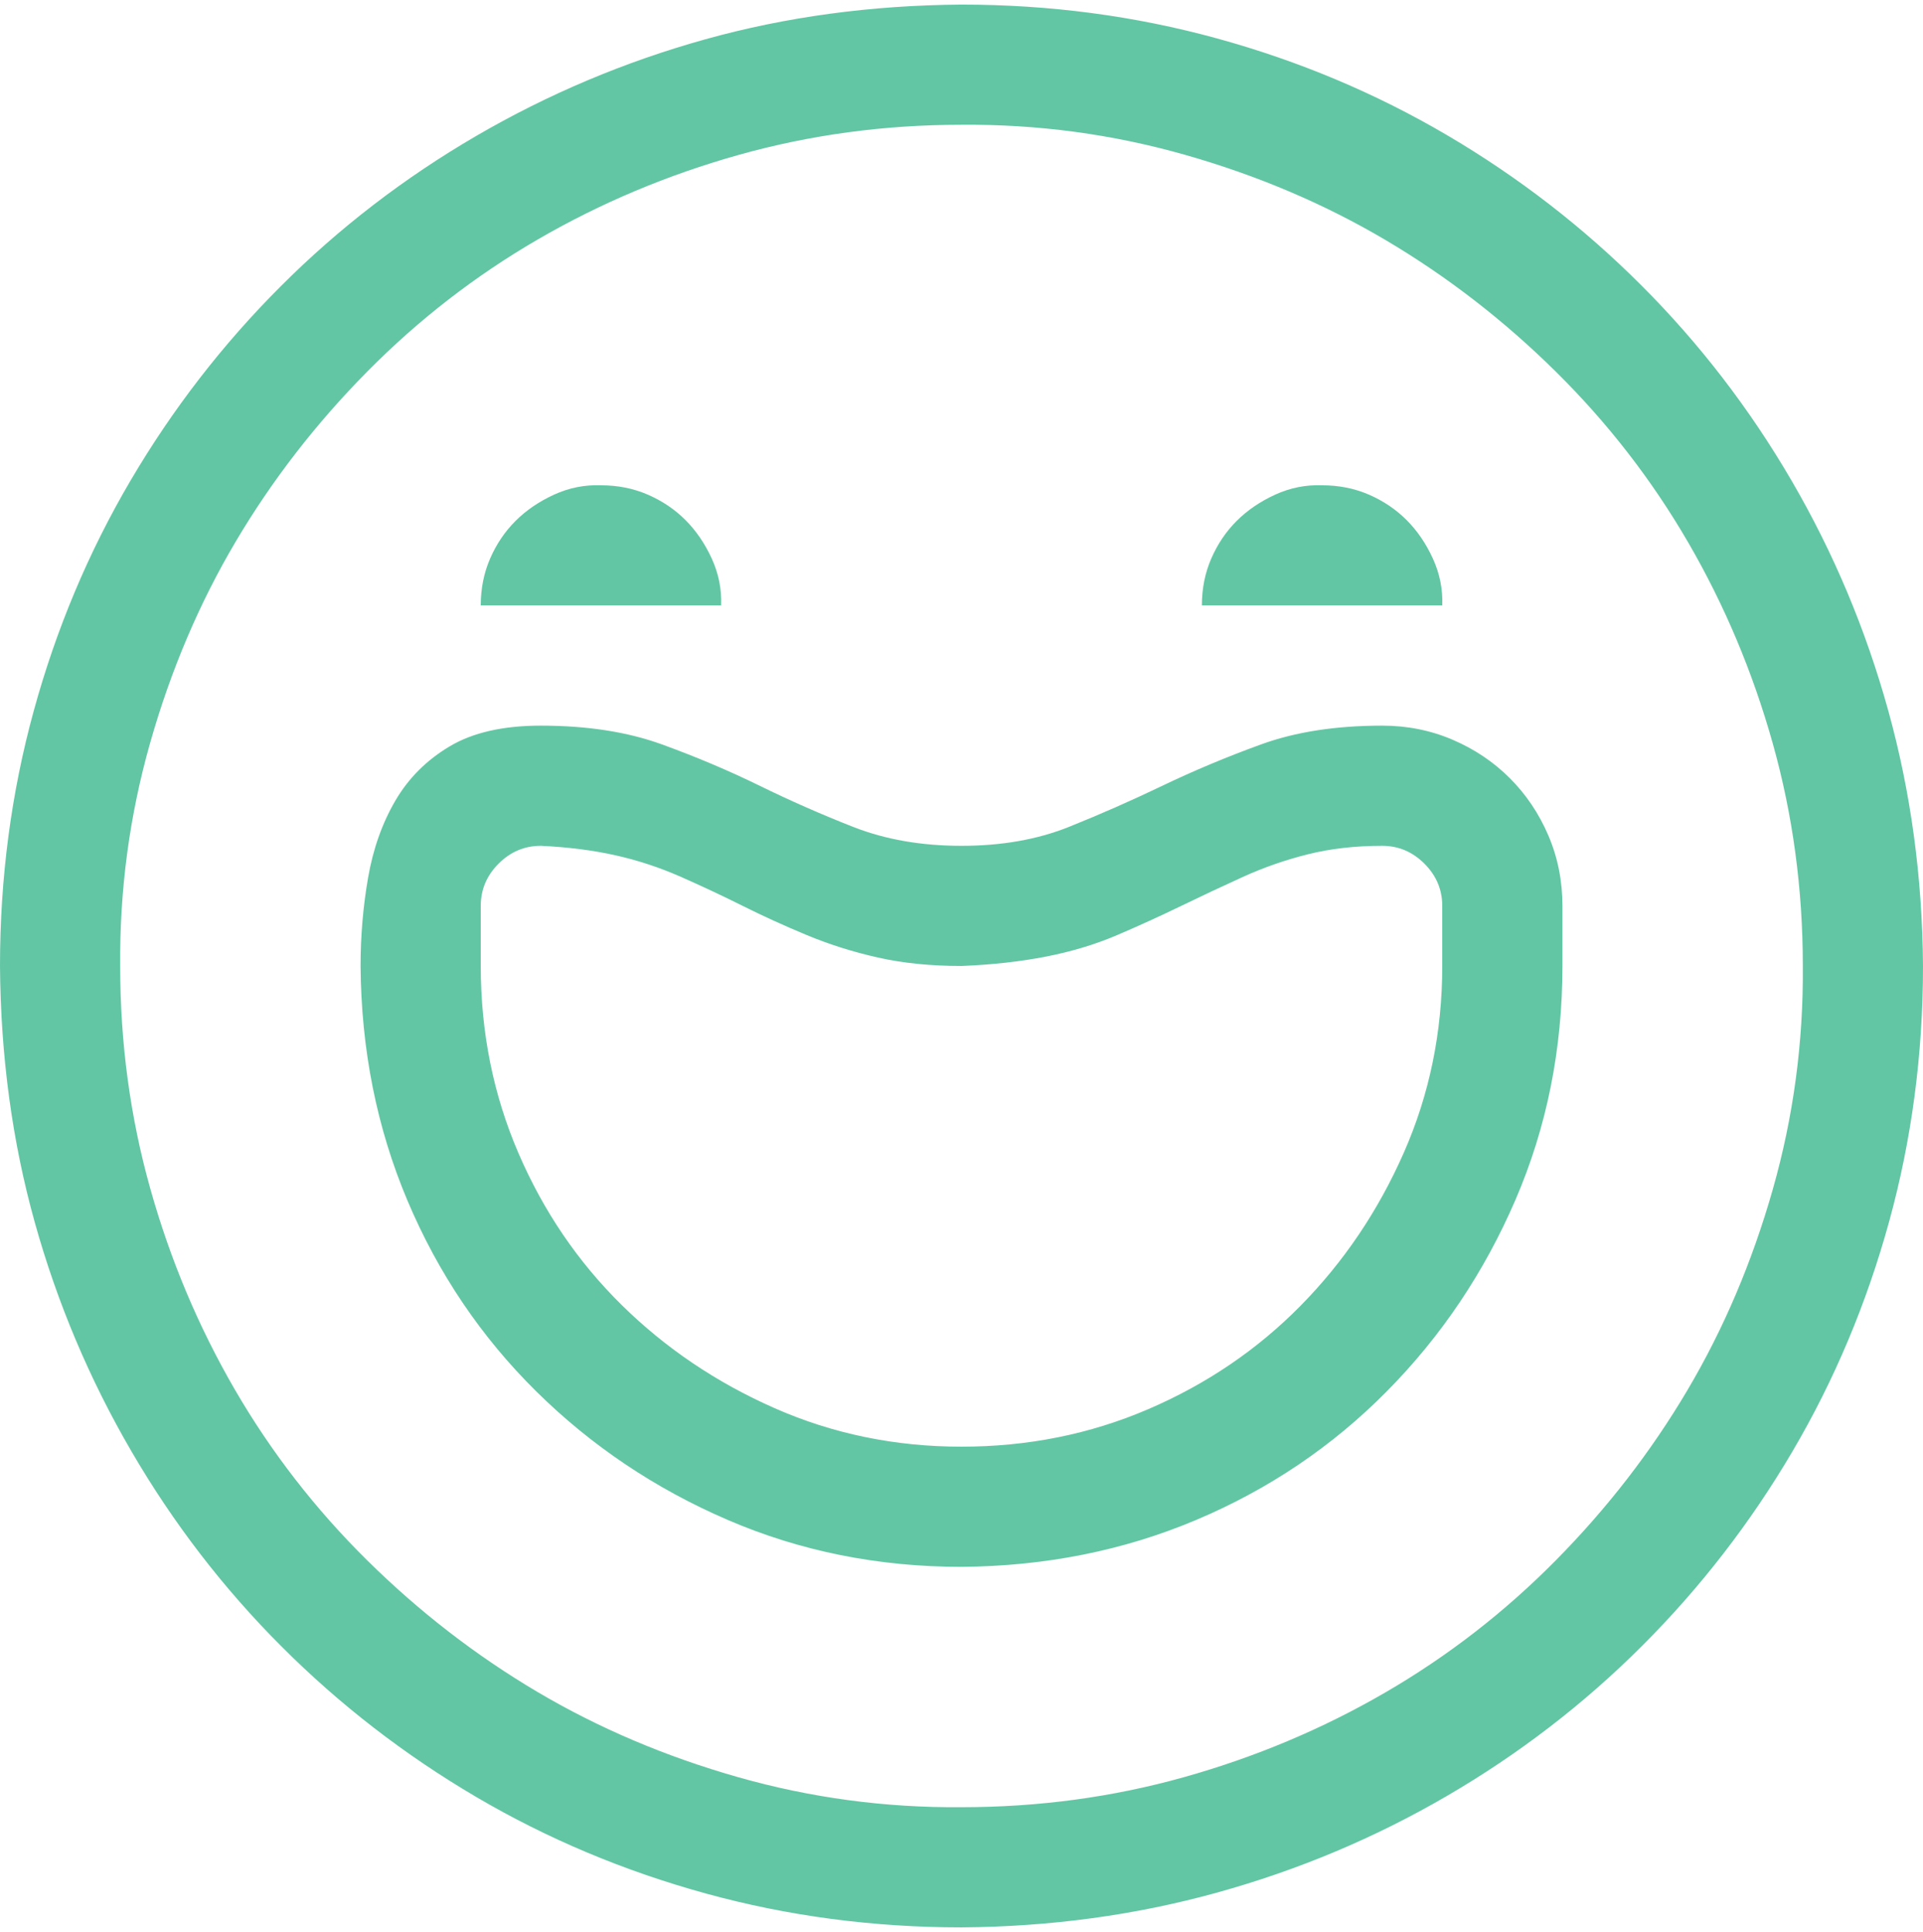 <svg width="209" height="210" viewBox="0 0 209 210" fill="none" xmlns="http://www.w3.org/2000/svg">
<path d="M104.5 0.5C114.093 0.5 123.345 1.725 132.258 4.174C141.17 6.623 149.504 10.127 157.26 14.685C165.016 19.243 172.058 24.686 178.385 31.013C184.712 37.34 190.155 44.416 194.713 52.24C199.271 60.064 202.775 68.398 205.224 77.242C207.673 86.087 208.932 95.339 209 105C209 114.593 207.775 123.845 205.326 132.758C202.877 141.67 199.373 150.004 194.815 157.76C190.257 165.516 184.814 172.558 178.487 178.885C172.16 185.212 165.084 190.655 157.26 195.213C149.436 199.771 141.102 203.275 132.258 205.724C123.413 208.173 114.161 209.432 104.5 209.5C94.907 209.5 85.655 208.275 76.742 205.826C67.83 203.377 59.496 199.873 51.74 195.315C43.984 190.757 36.942 185.314 30.615 178.987C24.288 172.66 18.845 165.584 14.287 157.76C9.729 149.936 6.225 141.636 3.776 132.86C1.327 124.083 0.068 114.797 0 105C0 95.407 1.225 86.155 3.674 77.242C6.123 68.33 9.627 59.996 14.185 52.24C18.743 44.484 24.186 37.442 30.513 31.115C36.84 24.788 43.916 19.345 51.74 14.787C59.564 10.229 67.864 6.725 76.64 4.276C85.416 1.827 94.703 0.568 104.5 0.5ZM104.5 196.438C112.868 196.438 120.93 195.349 128.686 193.172C136.442 190.995 143.722 187.933 150.525 183.987C157.328 180.041 163.519 175.245 169.098 169.598C174.677 163.951 179.439 157.794 183.385 151.127C187.331 144.46 190.427 137.18 192.672 129.288C194.917 121.396 196.006 113.3 195.938 105C195.938 96.632 194.849 88.57 192.672 80.814C190.495 73.058 187.433 65.778 183.487 58.975C179.541 52.172 174.745 45.981 169.098 40.402C163.451 34.823 157.294 30.061 150.627 26.115C143.96 22.169 136.68 19.073 128.788 16.828C120.896 14.583 112.8 13.495 104.5 13.562C96.132 13.562 88.07 14.651 80.314 16.828C72.558 19.005 65.278 22.067 58.475 26.013C51.672 29.959 45.481 34.755 39.902 40.402C34.323 46.049 29.561 52.206 25.615 58.873C21.669 65.54 18.573 72.82 16.328 80.712C14.083 88.604 12.995 96.7 13.062 105C13.062 113.368 14.151 121.43 16.328 129.186C18.505 136.942 21.567 144.222 25.513 151.025C29.459 157.828 34.255 164.019 39.902 169.598C45.549 175.177 51.706 179.939 58.373 183.885C65.04 187.831 72.32 190.927 80.212 193.172C88.104 195.417 96.2 196.506 104.5 196.438ZM65.312 52.75C67.149 52.75 68.85 53.09 70.415 53.77C71.98 54.451 73.341 55.369 74.497 56.526C75.654 57.682 76.606 59.077 77.355 60.71C78.103 62.343 78.443 64.044 78.375 65.812H52.25C52.25 63.976 52.59 62.275 53.27 60.71C53.951 59.145 54.869 57.785 56.026 56.628C57.182 55.471 58.577 54.519 60.21 53.77C61.843 53.022 63.544 52.682 65.312 52.75ZM143.688 52.75C145.524 52.75 147.225 53.09 148.79 53.77C150.355 54.451 151.715 55.369 152.872 56.526C154.029 57.682 154.981 59.077 155.729 60.71C156.478 62.343 156.818 64.044 156.75 65.812H130.625C130.625 63.976 130.965 62.275 131.646 60.71C132.326 59.145 133.244 57.785 134.401 56.628C135.557 55.471 136.952 54.519 138.585 53.77C140.218 53.022 141.919 52.682 143.688 52.75ZM150.219 78.875C152.94 78.875 155.491 79.385 157.873 80.406C160.254 81.426 162.329 82.821 164.098 84.59C165.867 86.359 167.261 88.434 168.282 90.815C169.302 93.196 169.812 95.747 169.812 98.469V105C169.812 114.049 168.112 122.519 164.71 130.411C161.308 138.303 156.648 145.242 150.729 151.229C144.81 157.216 137.905 161.876 130.013 165.21C122.121 168.544 113.617 170.244 104.5 170.312C95.451 170.312 86.981 168.612 79.089 165.21C71.197 161.808 64.258 157.148 58.271 151.229C52.284 145.31 47.624 138.405 44.29 130.513C40.956 122.621 39.255 114.117 39.188 105C39.188 101.734 39.46 98.537 40.004 95.407C40.548 92.278 41.535 89.488 42.963 87.039C44.392 84.59 46.365 82.617 48.882 81.12C51.4 79.623 54.699 78.875 58.781 78.875C63.816 78.875 68.204 79.555 71.946 80.916C75.688 82.277 79.225 83.773 82.559 85.406C85.893 87.039 89.294 88.536 92.764 89.897C96.234 91.257 100.146 91.938 104.5 91.938C108.854 91.938 112.732 91.257 116.134 89.897C119.535 88.536 122.937 87.039 126.339 85.406C129.741 83.773 133.312 82.277 137.054 80.916C140.796 79.555 145.184 78.875 150.219 78.875ZM156.75 98.469C156.75 96.7 156.104 95.169 154.811 93.876C153.518 92.584 151.988 91.938 150.219 91.938C147.293 91.938 144.606 92.244 142.157 92.856C139.708 93.468 137.36 94.285 135.115 95.305C132.87 96.326 130.625 97.38 128.38 98.469C126.135 99.557 123.822 100.612 121.44 101.632C119.059 102.653 116.474 103.435 113.685 103.979C110.895 104.524 107.834 104.864 104.5 105C101.166 105 98.139 104.694 95.418 104.082C92.696 103.469 90.111 102.653 87.662 101.632C85.212 100.612 82.899 99.557 80.722 98.469C78.545 97.38 76.3 96.326 73.987 95.305C71.674 94.285 69.293 93.502 66.843 92.958C64.394 92.414 61.707 92.074 58.781 91.938C57.012 91.938 55.482 92.584 54.189 93.876C52.896 95.169 52.25 96.7 52.25 98.469V105C52.25 112.212 53.611 118.981 56.332 125.308C59.053 131.635 62.795 137.146 67.558 141.84C72.32 146.535 77.865 150.277 84.192 153.066C90.519 155.855 97.288 157.25 104.5 157.25C111.712 157.25 118.481 155.889 124.808 153.168C131.135 150.447 136.646 146.705 141.34 141.942C146.035 137.18 149.777 131.635 152.566 125.308C155.355 118.981 156.75 112.212 156.75 105V98.469Z" fill="#62C6A4"/>
</svg>
